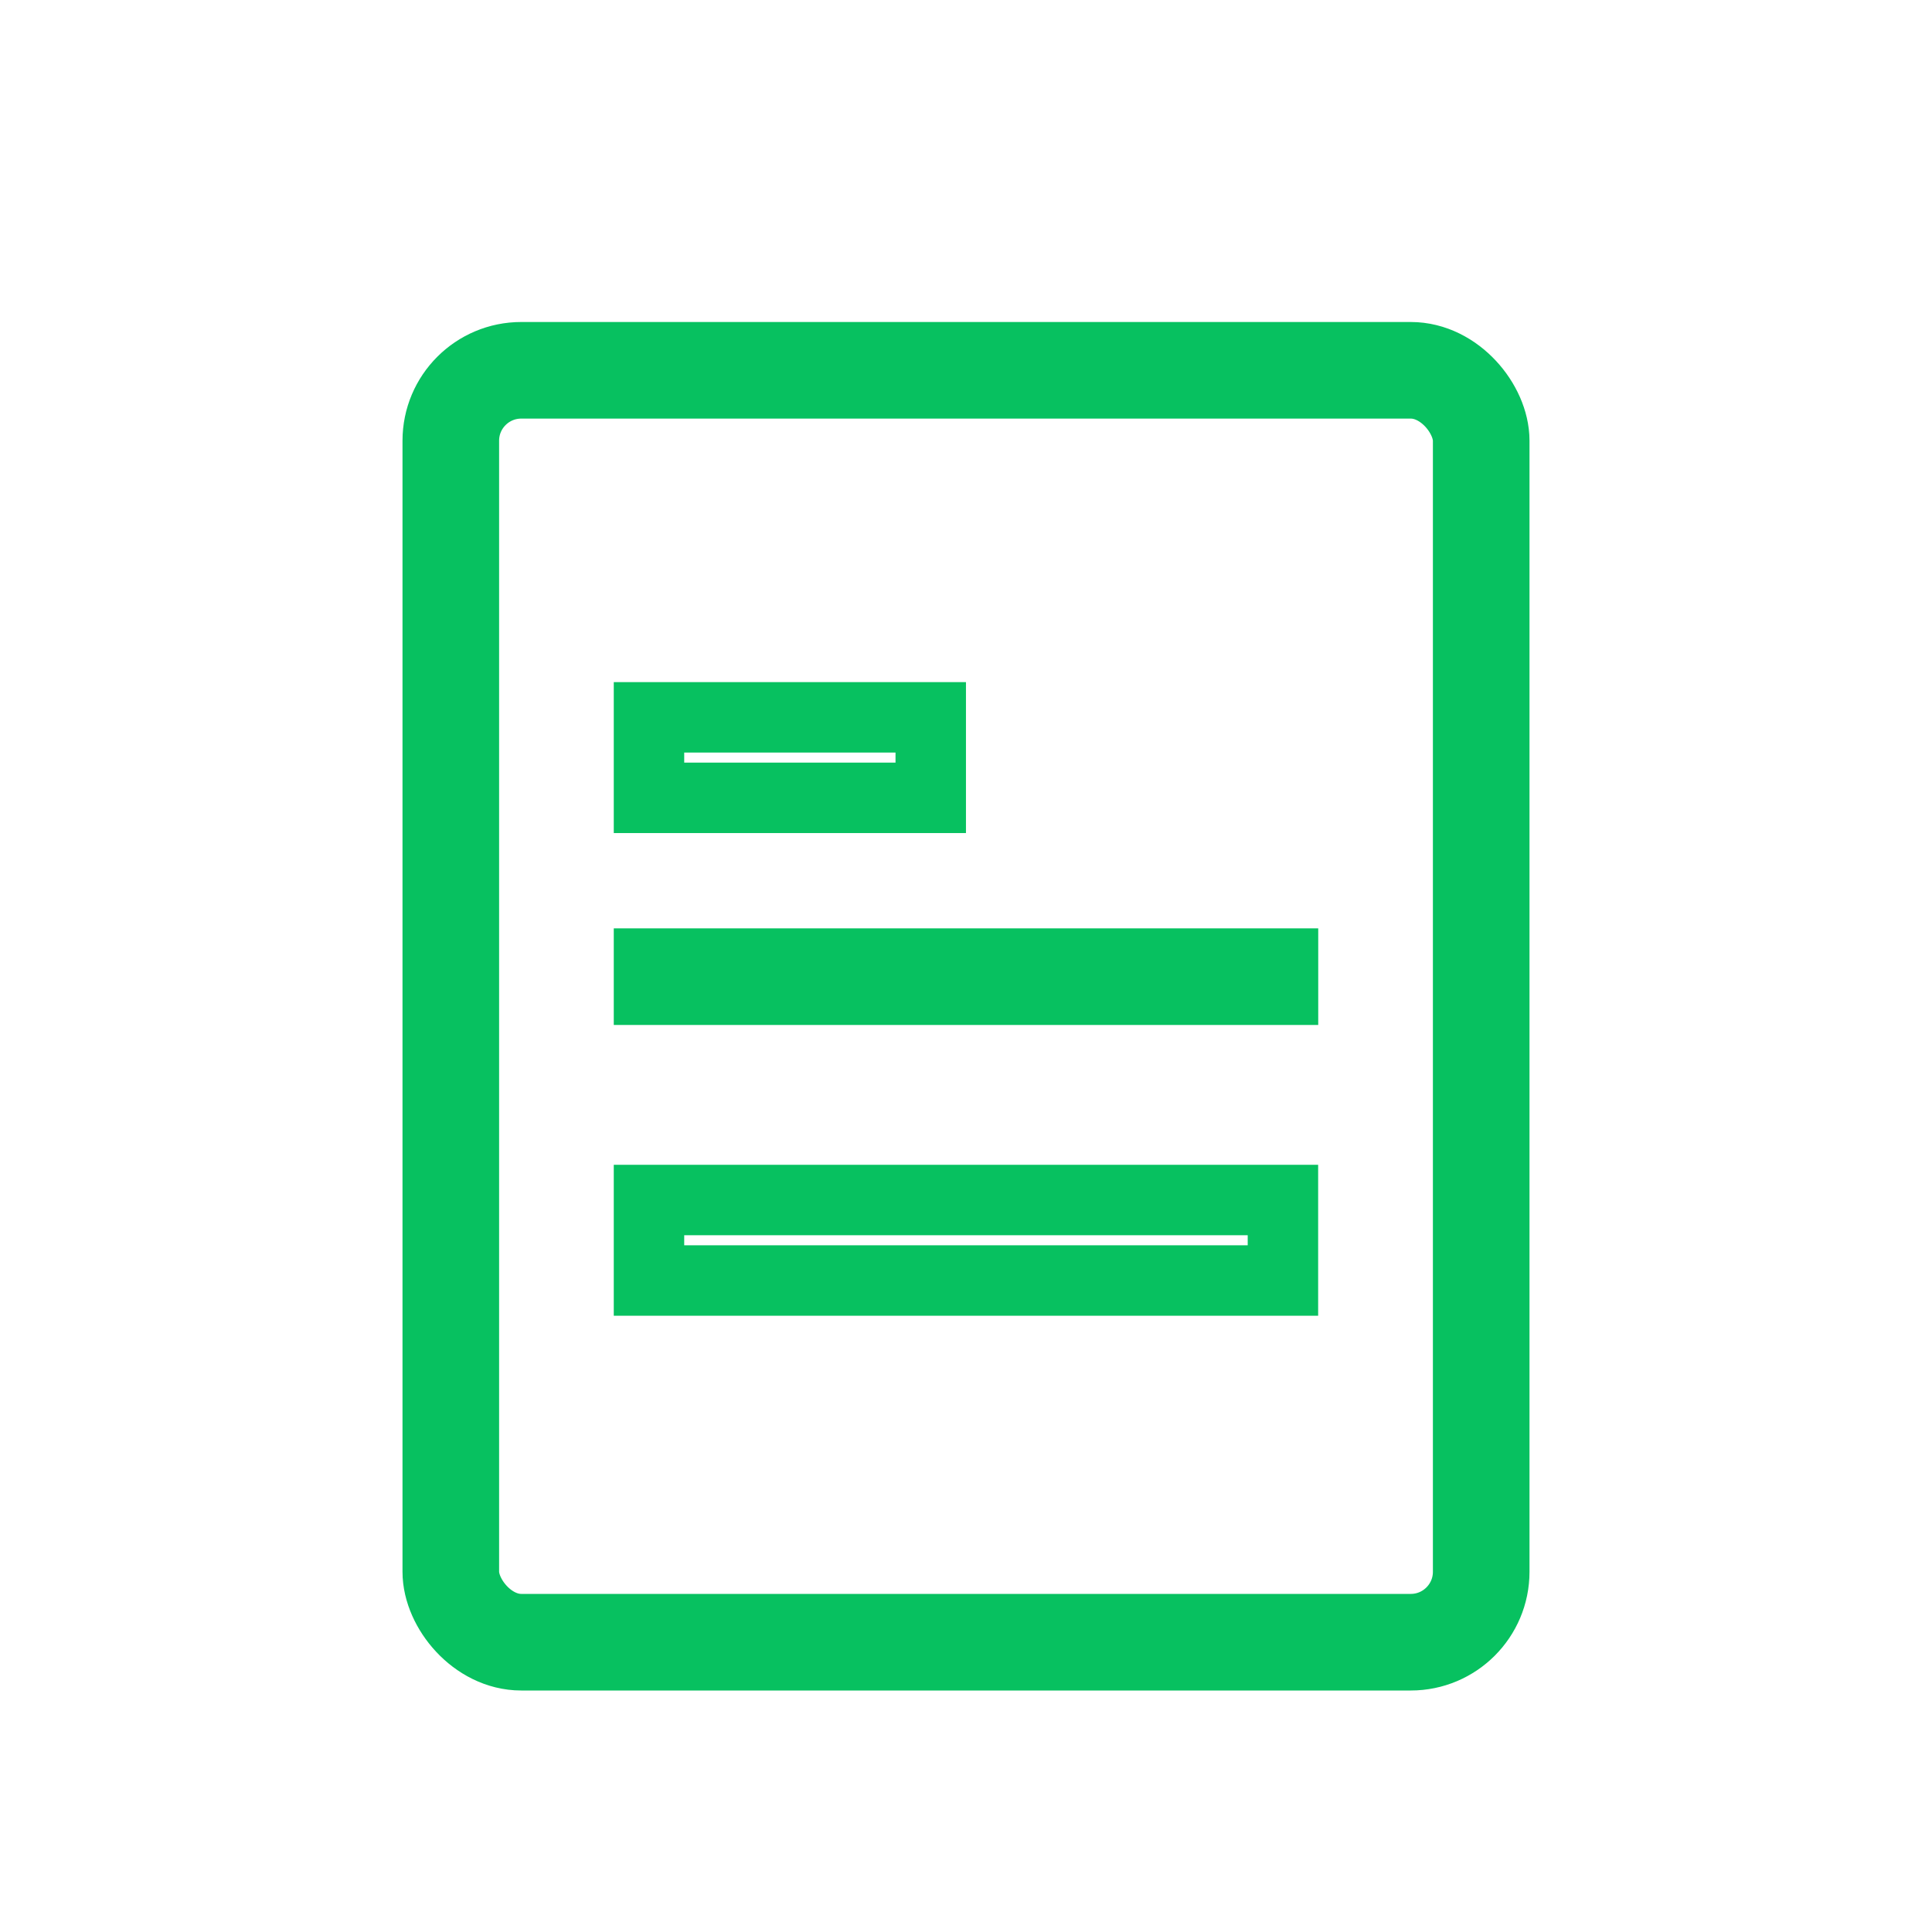 <?xml version="1.0" encoding="UTF-8"?>
<svg width="24px" height="24px" viewBox="0 0 24 24" version="1.1" xmlns="http://www.w3.org/2000/svg" xmlns:xlink="http://www.w3.org/1999/xlink">
    <!-- Generator: Sketch 54.1 (76490) - https://sketchapp.com -->
    <title>sidecard_tutorial_icon</title>
    <desc>Created with Sketch.</desc>
    <g id="sidecard_tutorial_icon" stroke="none" stroke-width="1" fill="none" fill-rule="evenodd" fill-opacity="0">
        <g id="Group-28" transform="translate(5, 4)" fill="#FA9D3B" stroke="#07C160">
            <rect id="Combined-Shape" stroke-width="1.2" x="0.6" y="0.6" width="12.8" height="15.8" rx="0.875"></rect>
            <rect id="Rectangle" stroke-width="0.875" x="3.062" y="4.911" width="3.5" height="1"></rect>
            <path d="M3.062,7.97 L3.062,8.295 L10.938,8.295 L10.938,7.97 L3.062,7.97 Z" id="Rectangle-Copy-4" stroke-width="0.875"></path>
            <rect id="Rectangle-Copy-5" stroke-width="0.875" x="3.062" y="10.907" width="7.875" height="1"></rect>
        </g>
    </g>
</svg>
